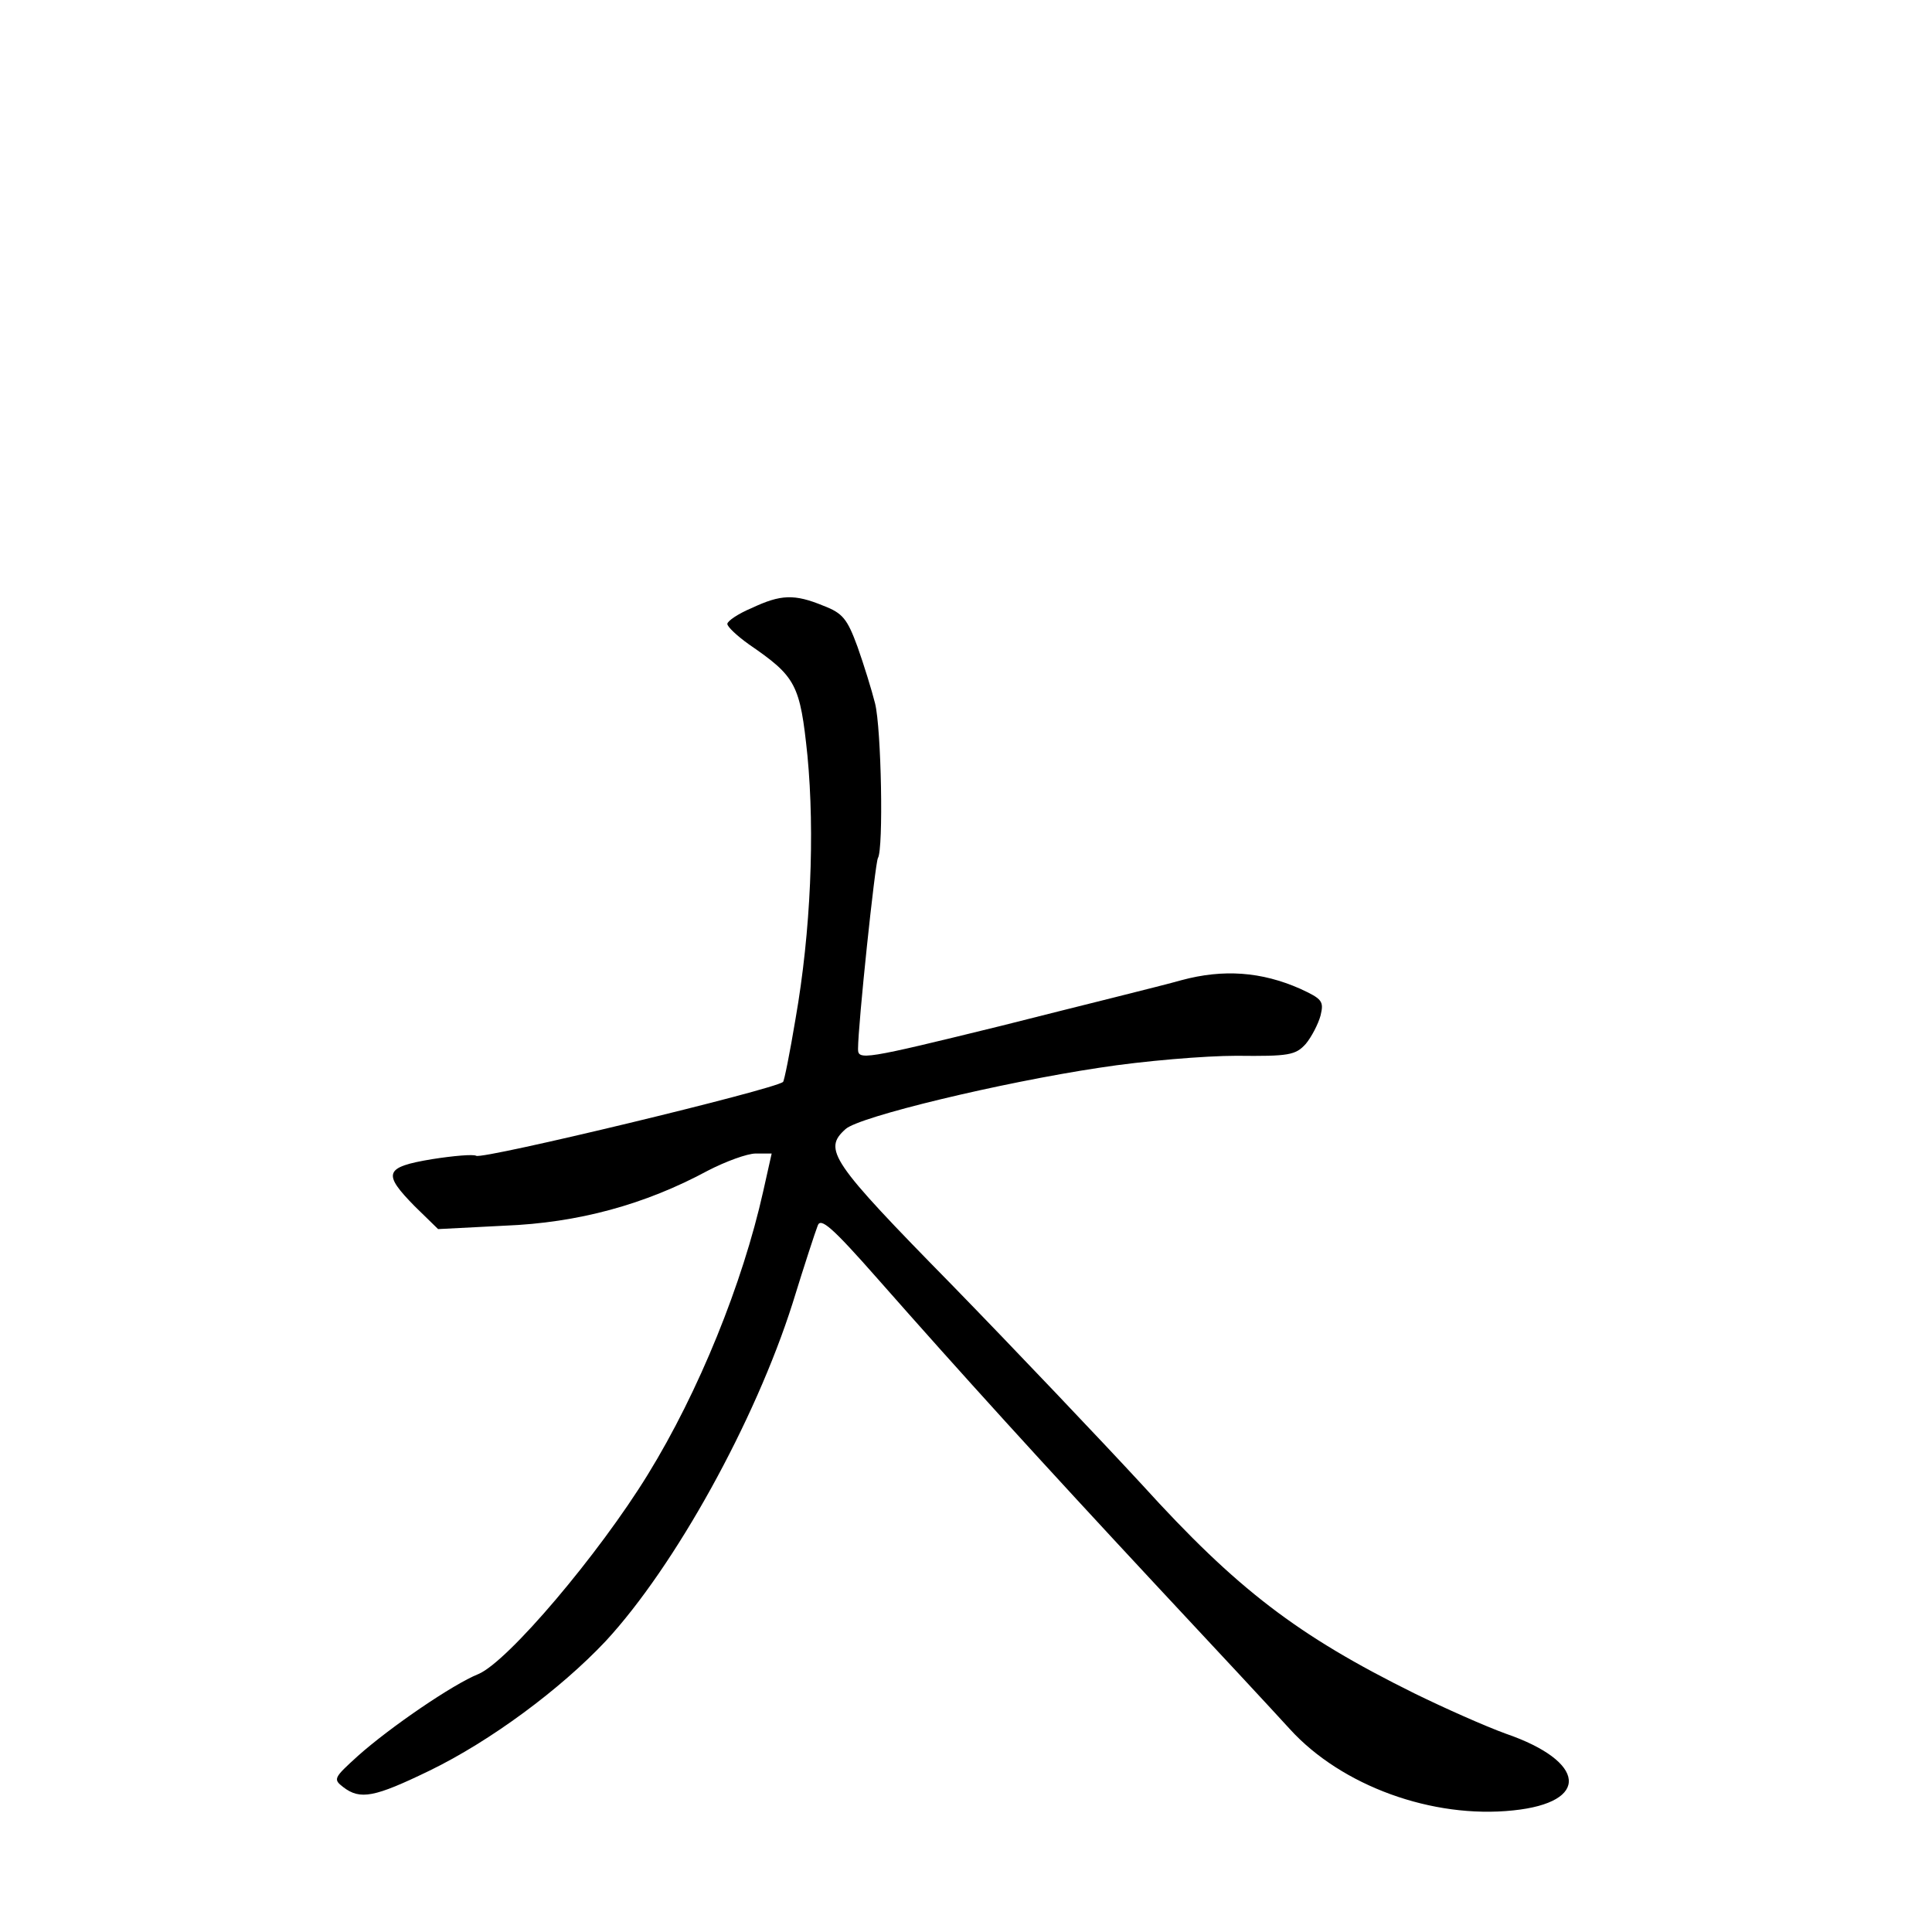 <?xml version="1.0" standalone="no"?>
<!DOCTYPE svg PUBLIC "-//W3C//DTD SVG 20010904//EN"
 "http://www.w3.org/TR/2001/REC-SVG-20010904/DTD/svg10.dtd">
<svg version="1.0" xmlns="http://www.w3.org/2000/svg"
 width="340pt" height="340pt" viewBox="0 0 340 340"
 preserveAspectRatio="xMidYMid meet">
<g transform="translate(0,340) scale(0.1,-0.1)"
fill="#000000" stroke="none">
<path d="M1323 2330 c-24 -10 -43 -23 -43 -28 0 -5 17 -21 38 -36 83 -57 90
-70 103 -196 13 -136 6 -309 -21 -463 -10 -60 -20 -110 -22 -111 -14 -13 -529
-137 -540 -130 -5 3 -40 0 -78 -6 -84 -14 -87 -25 -30 -83 l41 -40 117 6 c129
5 247 37 358 97 31 16 69 30 84 30 l28 0 -15 -67 c-36 -161 -113 -352 -203
-498 -86 -140 -246 -329 -298 -351 -45 -18 -156 -94 -212 -144 -43 -39 -44
-41 -26 -55 30 -23 55 -18 152 29 107 52 230 143 310 228 122 132 263 387 329
595 20 65 40 126 44 136 5 15 25 -2 106 -94 148 -168 287 -321 489 -538 100
-107 206 -221 236 -254 91 -100 251 -158 393 -143 136 14 129 86 -13 135 -36
13 -108 45 -161 71 -206 102 -312 183 -479 367 -72 78 -223 237 -335 352 -214
218 -227 238 -187 274 24 22 274 82 447 108 77 12 186 21 241 21 92 -1 104 1
122 21 10 12 22 35 26 50 6 25 3 29 -36 47 -68 30 -135 35 -209 15 -35 -10
-178 -45 -316 -80 -244 -60 -253 -61 -253 -41 0 43 30 327 35 336 10 16 6 228
-5 272 -6 24 -20 69 -31 100 -18 49 -26 59 -60 72 -51 21 -75 20 -126 -4z"/>
</g>
</svg>

